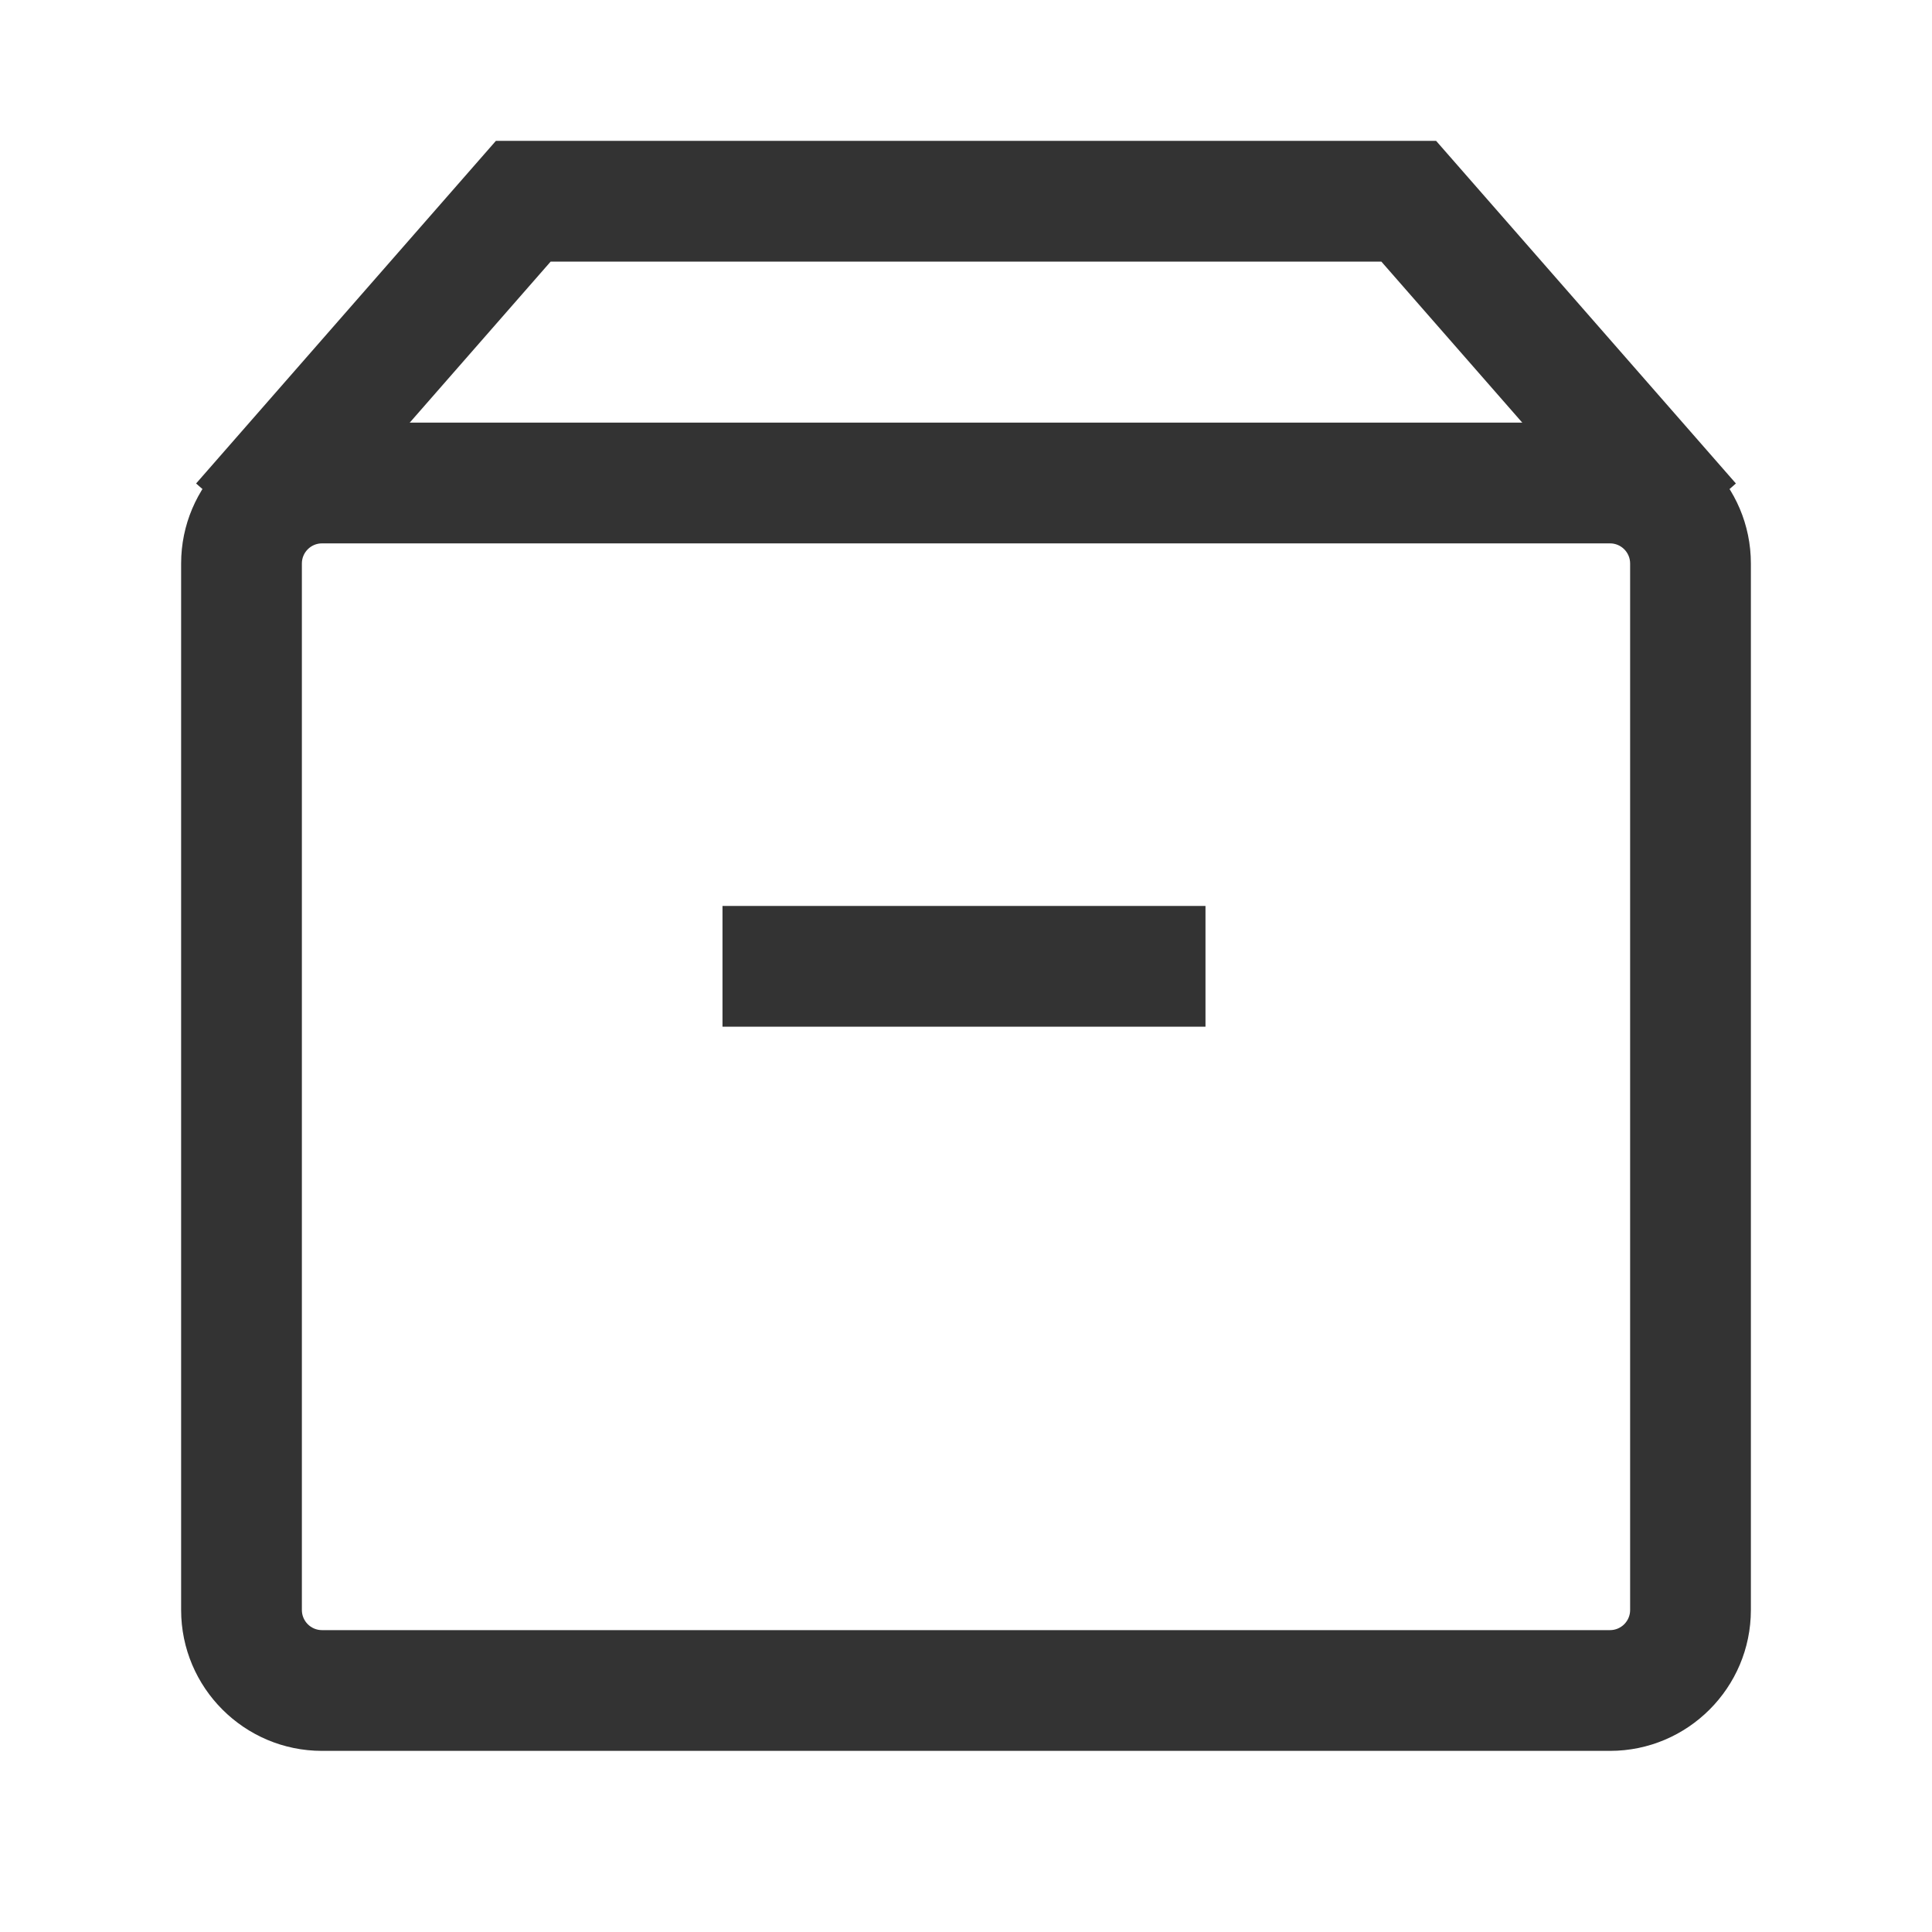 <?xml version="1.0" encoding="iso-8859-1"?>
<svg version="1.1" id="&#x56FE;&#x5C42;_1" xmlns="http://www.w3.org/2000/svg" xmlns:xlink="http://www.w3.org/1999/xlink" x="0px"
	 y="0px" viewBox="0 0 24 24" style="enable-background:new 0 0 24 24;" xml:space="preserve">
<path style="fill:#333333;" d="M20,21.75H4c-0.965,0-1.75-0.785-1.75-1.75V7c0-0.965,0.785-1.75,1.75-1.75h16
	c0.965,0,1.75,0.785,1.75,1.75v13C21.75,20.965,20.965,21.75,20,21.75z M4,6.75C3.862,6.75,3.75,6.862,3.75,7v13
	c0,0.138,0.112,0.25,0.25,0.25h16c0.138,0,0.25-0.112,0.25-0.25V7c0-0.138-0.112-0.25-0.25-0.25H4z"/>
<rect x="8.975" y="11.254" style="fill:#333333;" width="6" height="1.5"/>
<polygon style="fill:#333333;" points="20.436,6.994 17.16,3.25 6.84,3.25 3.564,6.994 2.436,6.006 6.16,1.75 17.84,1.75 
	21.564,6.006 "/>
</svg>






